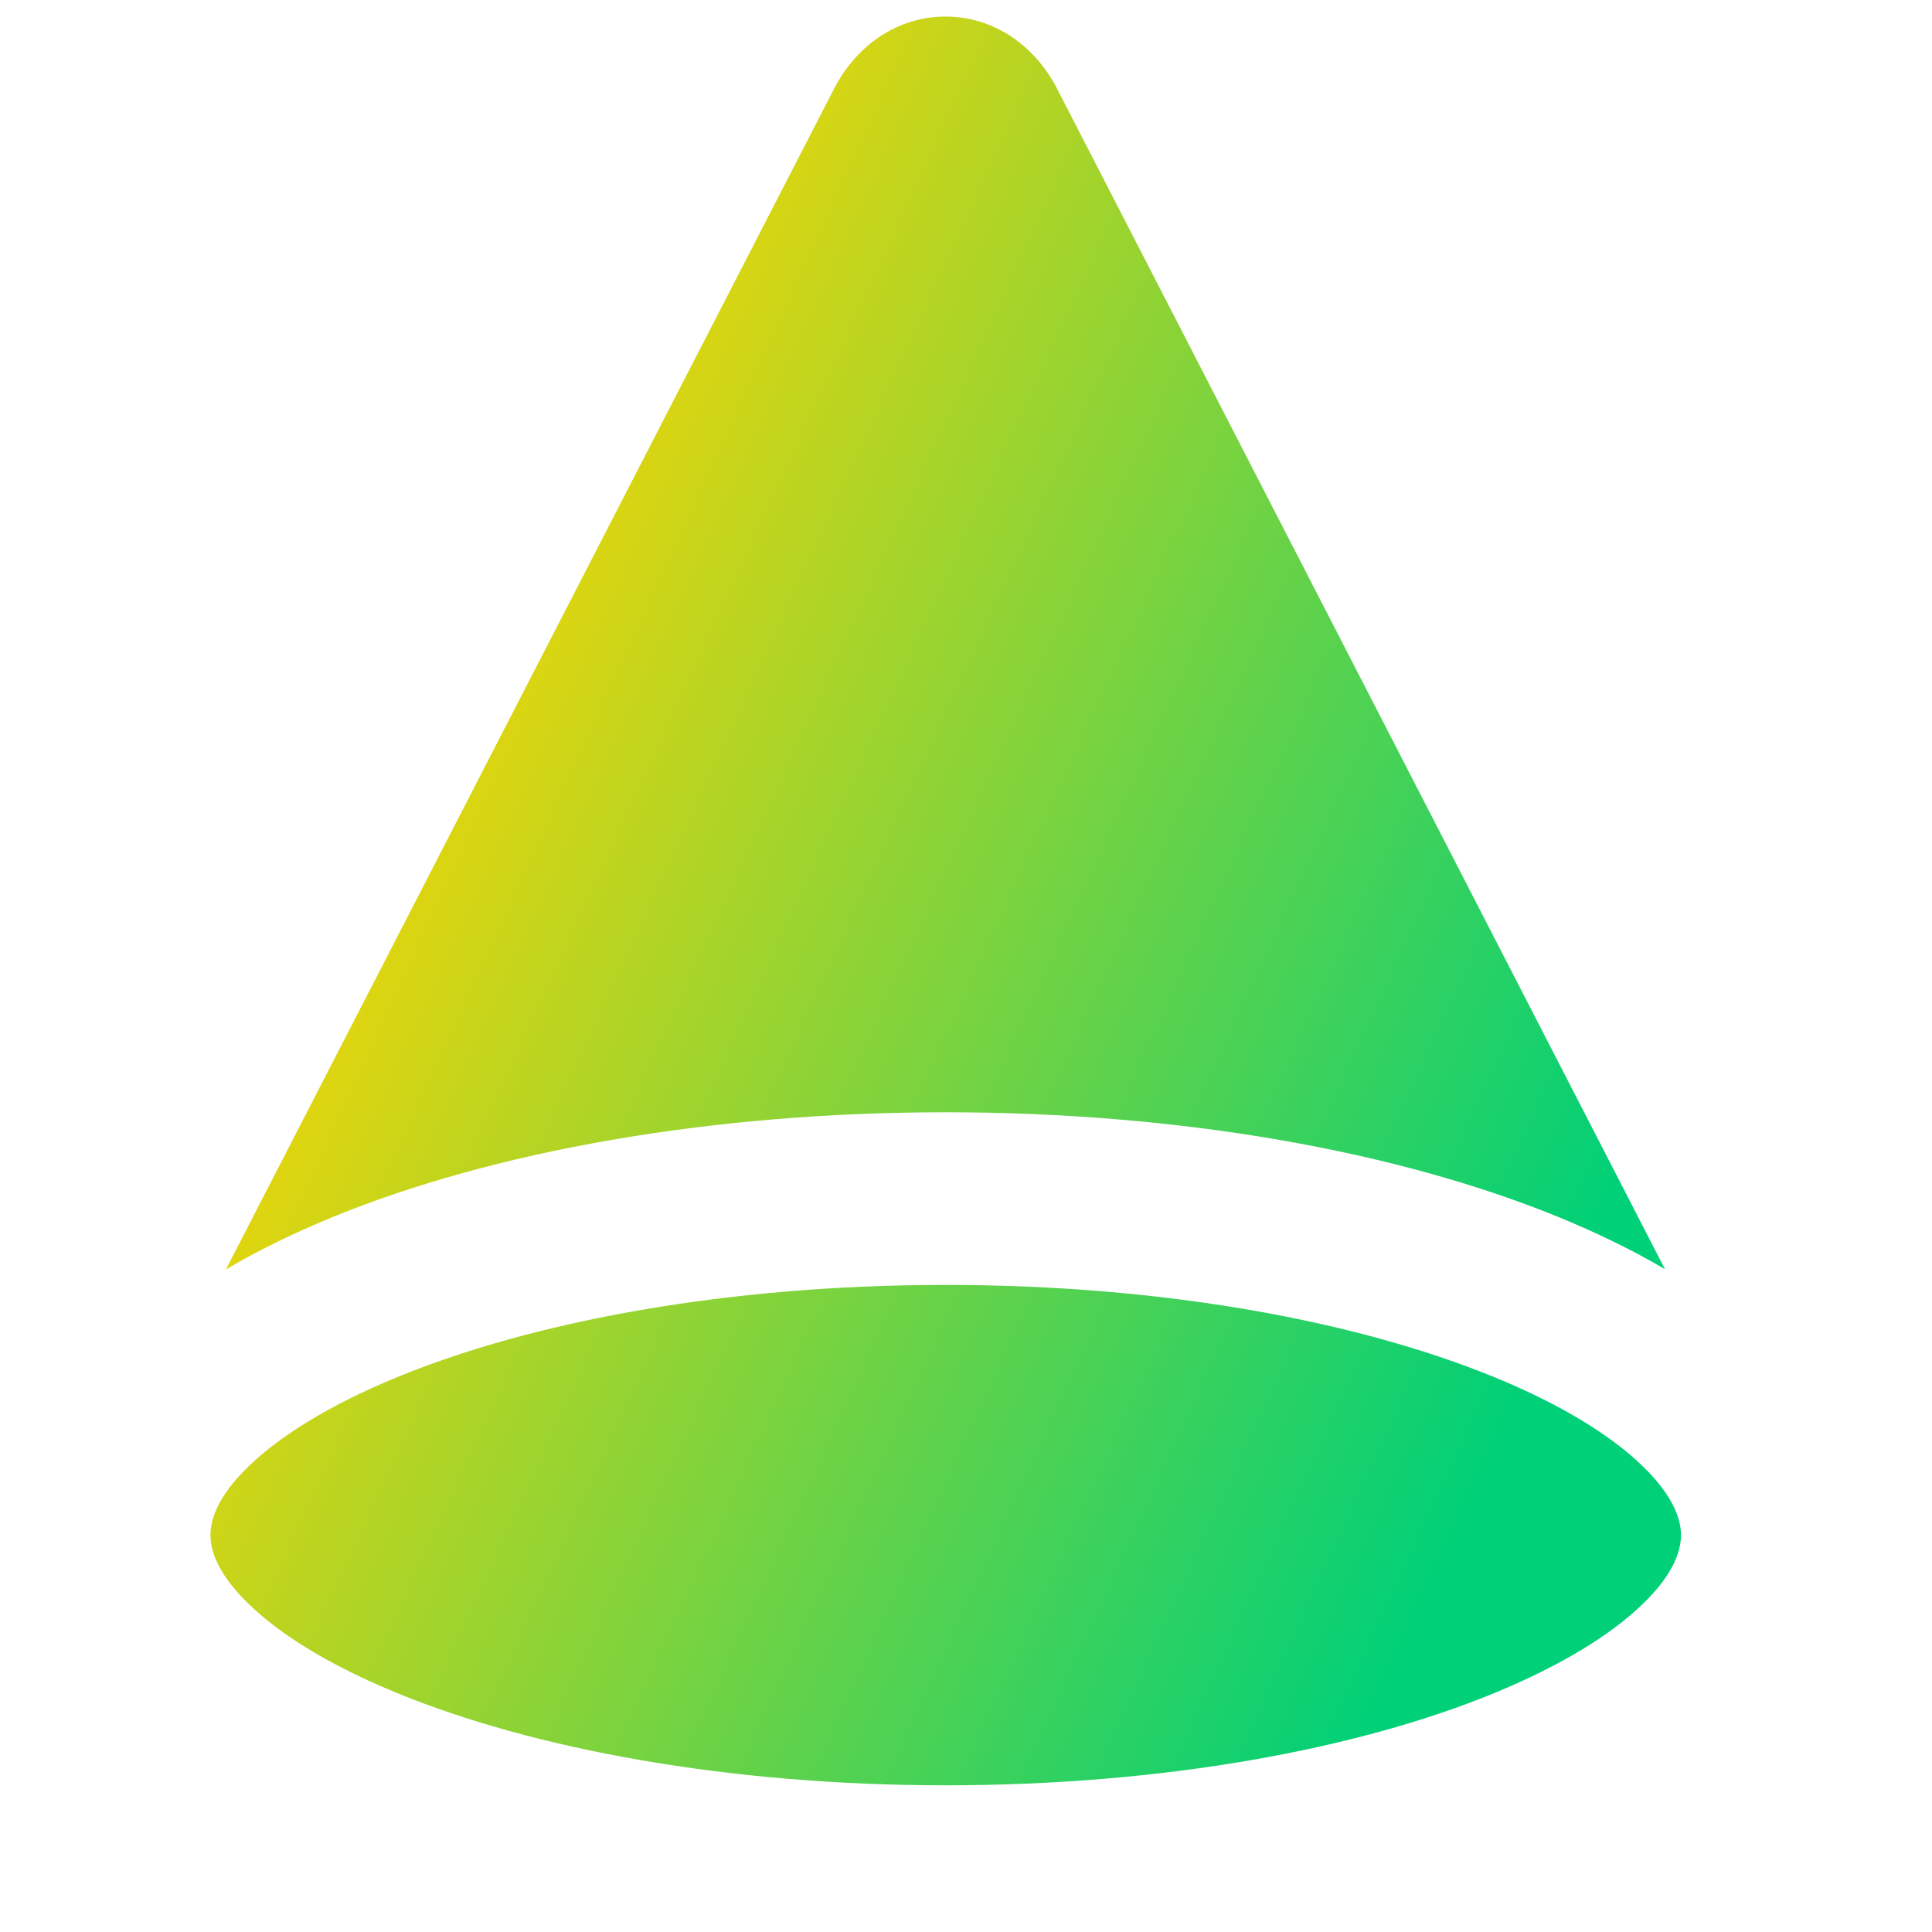 <svg xmlns="http://www.w3.org/2000/svg" fill="none" viewBox="0 0 14 14" id="Cone-Shape--Streamline-Core-Gradient">
  <desc>
    Cone Shape Streamline Icon: https://streamlinehq.com
  </desc>
  <g id="Free Gradient/Interface Essential/cone-shape">
    <path id="Subtract" fill="url(#paint0_linear_14402_9695)" fill-rule="evenodd" d="M7.66.643C7.504.339 7.21.12 6.852.12c-.358-0-.652.219-.808.523L1.637 9.199c.236-.14.495-.265.769-.378 1.169-.479 2.741-.761 4.446-.761 1.704 0 3.276.282 4.446.761.273.112.531.237.767.376L7.66.643ZM1.525 11.124c0-.115.054-.284.278-.5.225-.218.584-.443 1.078-.646.985-.404 2.389-.667 3.972-.667s2.987.264 3.972.667c.494.202.853.427 1.078.646.223.216.278.385.278.5 0 .115-.054.284-.278.5-.225.218-.584.443-1.078.646-.985.404-2.389.667-3.972.667s-2.987-.264-3.972-.667c-.494-.202-.852-.427-1.078-.646-.223-.216-.278-.385-.278-.5Z" clip-rule="evenodd"></path>
  </g>
  <defs>
    <linearGradient id="paint0_linear_14402_9695" x1="3.266" x2="12.545" y1="2.585" y2="6.857" gradientUnits="userSpaceOnUse">
      <stop stop-color="#ffd600"></stop>
      <stop offset="1" stop-color="#00d078"></stop>
    </linearGradient>
  </defs>
</svg>